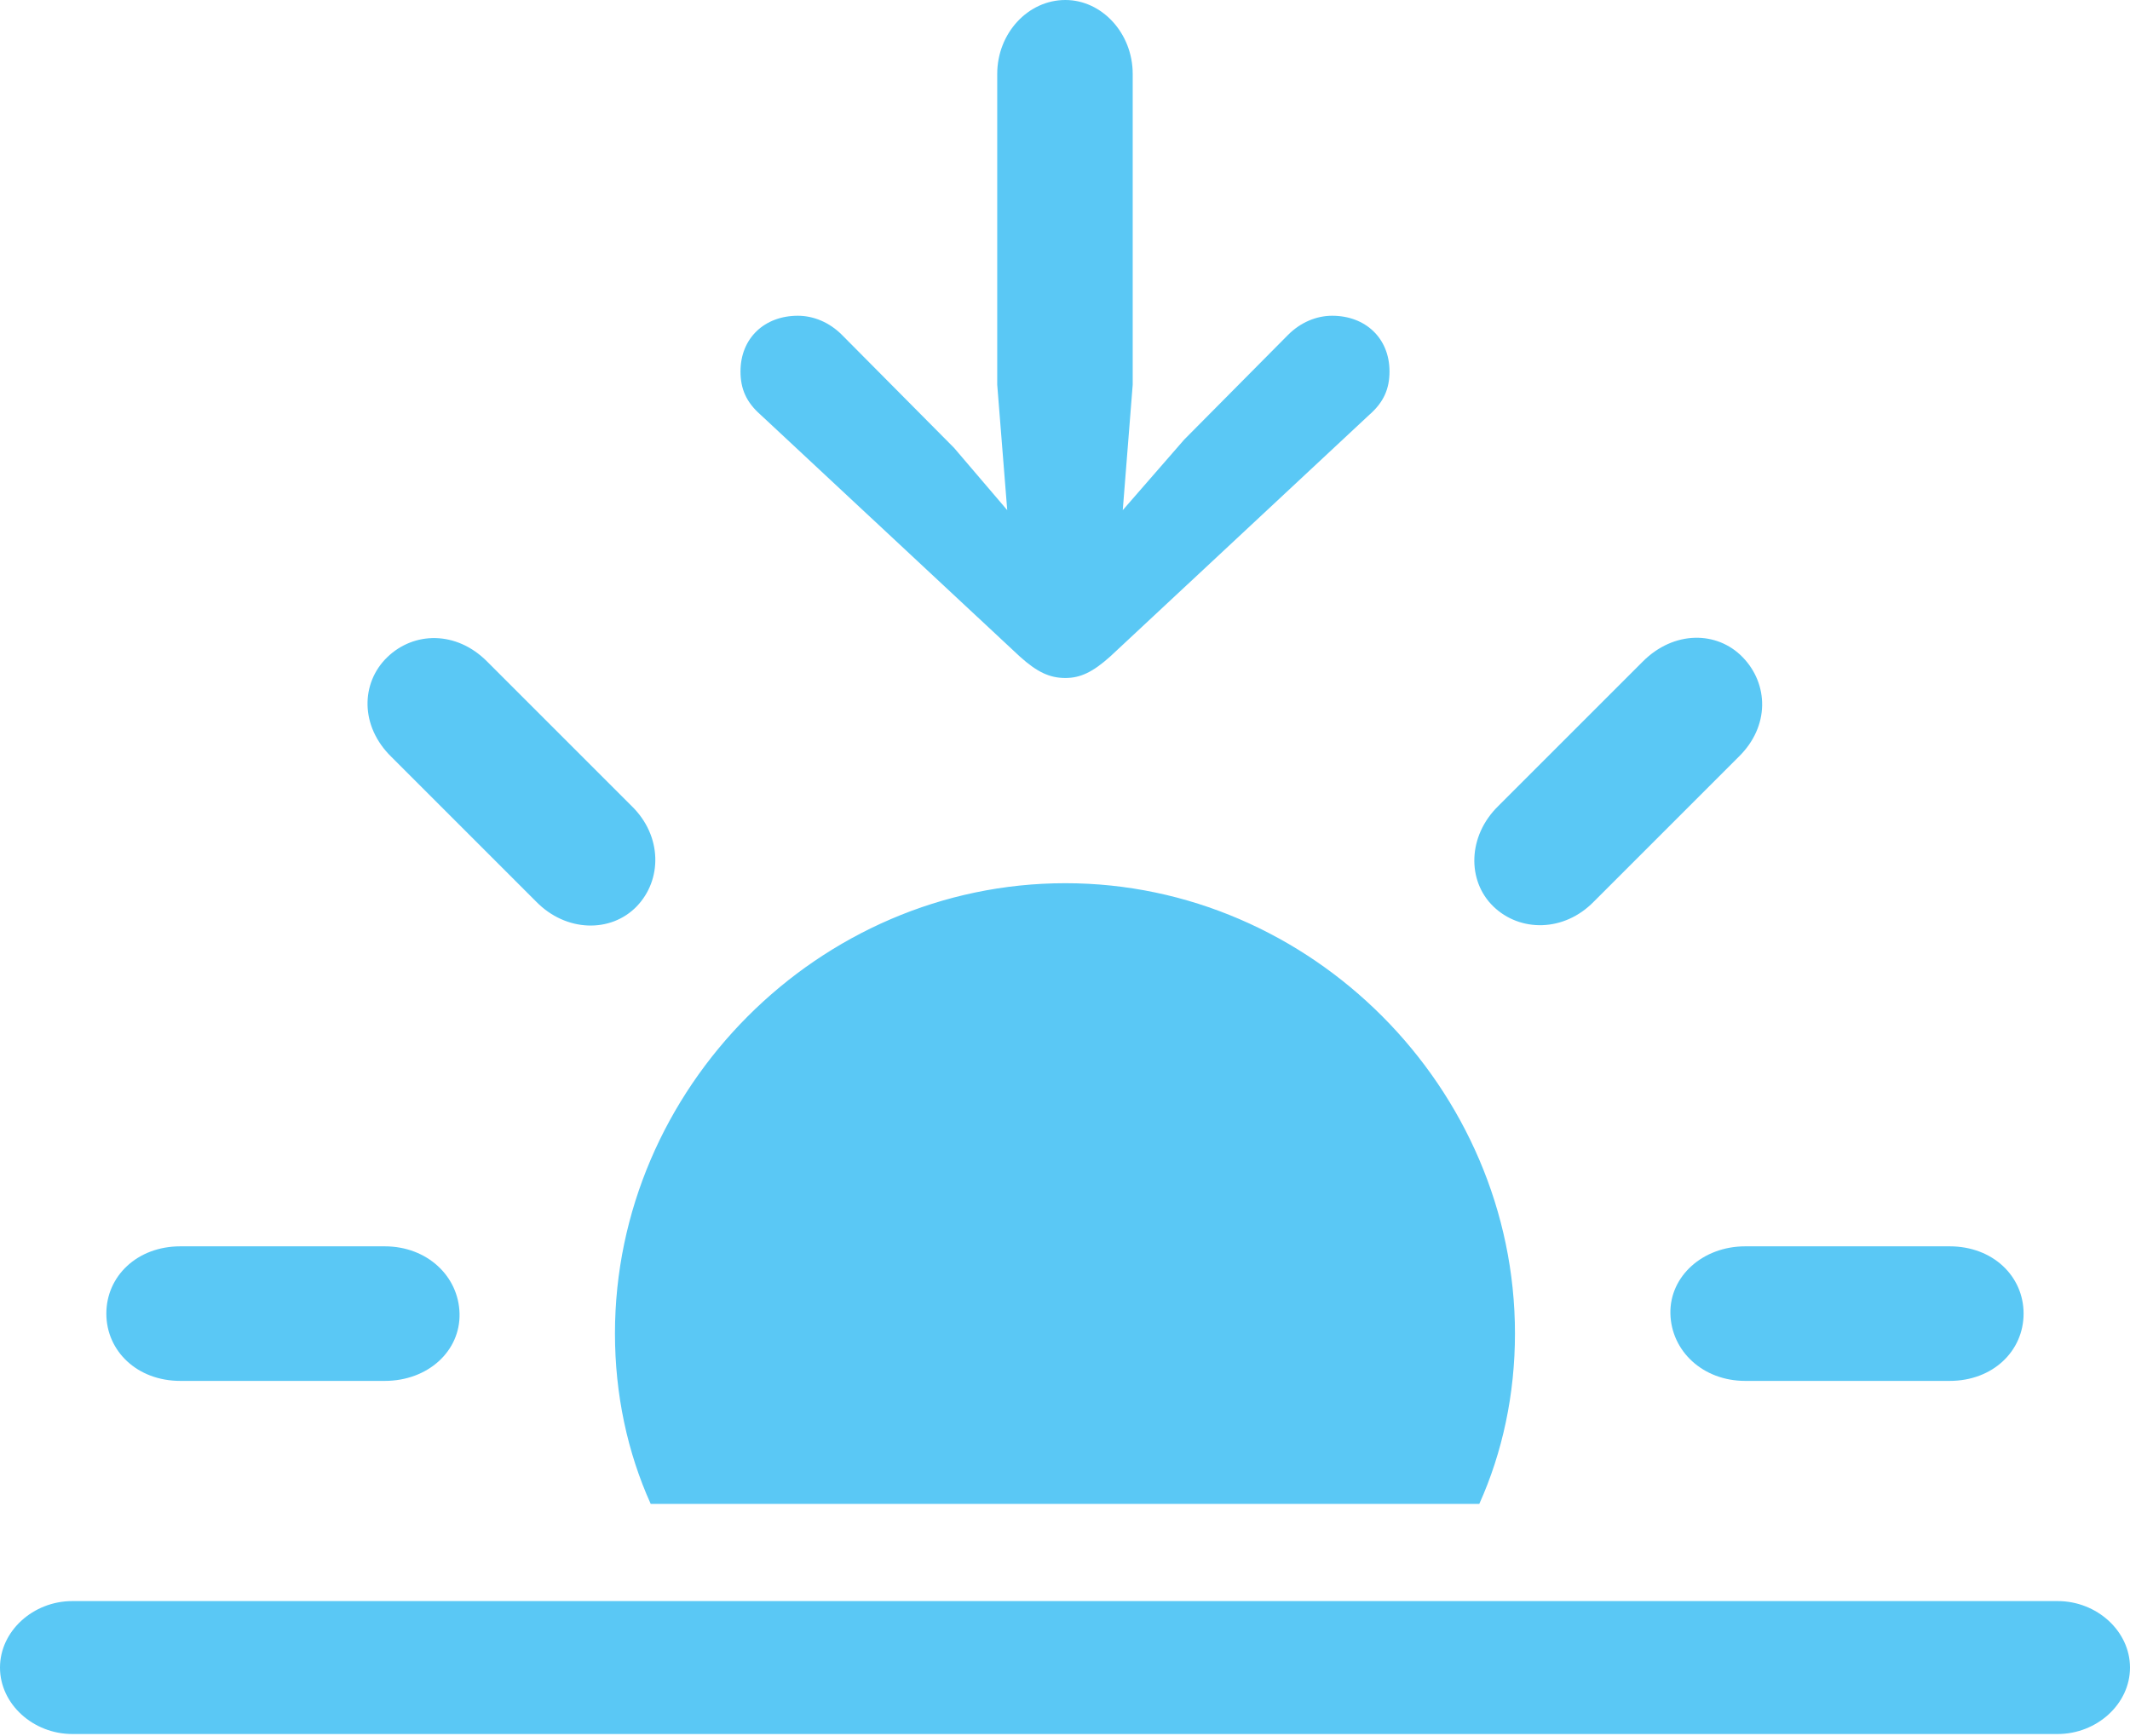 <?xml version="1.0" encoding="UTF-8"?>
<!--Generator: Apple Native CoreSVG 175.5-->
<!DOCTYPE svg
PUBLIC "-//W3C//DTD SVG 1.1//EN"
       "http://www.w3.org/Graphics/SVG/1.1/DTD/svg11.dtd">
<svg version="1.1" xmlns="http://www.w3.org/2000/svg" xmlns:xlink="http://www.w3.org/1999/xlink" width="31.287" height="25.5">
 <g>
  <rect height="25.5" opacity="0" width="31.287" x="0" y="0"/>
  <path d="M22.253 19.592C22.253 15.991 19.263 12.976 15.649 12.976C12.024 12.976 9.033 15.991 9.033 19.592C9.033 20.483 9.216 21.338 9.558 22.095L21.729 22.095C22.07 21.338 22.253 20.483 22.253 19.592ZM2.649 20.288L5.652 20.288C6.287 20.288 6.763 19.849 6.75 19.299C6.738 18.75 6.274 18.311 5.652 18.311L2.649 18.311C2.014 18.311 1.562 18.75 1.562 19.299C1.562 19.849 2.014 20.288 2.649 20.288ZM7.874 13.245C8.313 13.696 8.972 13.709 9.351 13.318C9.729 12.927 9.729 12.28 9.277 11.841L7.153 9.717C6.702 9.265 6.079 9.277 5.688 9.656C5.298 10.034 5.286 10.669 5.75 11.121ZM21.936 13.318C22.327 13.696 22.974 13.696 23.413 13.245L25.537 11.121C26.001 10.669 25.977 10.046 25.598 9.656C25.22 9.265 24.585 9.265 24.133 9.717L22.009 11.841C21.558 12.28 21.545 12.94 21.936 13.318ZM25.635 20.288L28.638 20.288C29.273 20.288 29.724 19.849 29.724 19.299C29.724 18.75 29.273 18.311 28.638 18.311L25.635 18.311C25.012 18.311 24.524 18.75 24.536 19.299C24.548 19.849 25.012 20.288 25.635 20.288ZM1.062 25.476L30.225 25.476C30.798 25.476 31.287 25.037 31.287 24.5C31.287 23.962 30.798 23.523 30.225 23.523L1.062 23.523C0.488 23.523 0 23.962 0 24.5C0 25.037 0.488 25.476 1.062 25.476ZM15.649 0C15.1 0 14.648 0.488 14.648 1.086L14.648 5.652L14.795 7.495L14.014 6.58L12.366 4.919C12.183 4.736 11.951 4.639 11.719 4.639C11.23 4.639 10.877 4.968 10.877 5.457C10.877 5.713 10.962 5.908 11.169 6.091L14.978 9.644C15.234 9.875 15.418 9.961 15.649 9.961C15.869 9.961 16.052 9.875 16.309 9.644L20.117 6.091C20.325 5.908 20.41 5.713 20.41 5.457C20.41 4.968 20.056 4.639 19.568 4.639C19.336 4.639 19.104 4.736 18.921 4.919L17.395 6.458L16.492 7.495L16.638 5.652L16.638 1.086C16.638 0.488 16.186 0 15.649 0Z" fill="#5ac8f5"/>
 </g>
</svg>
